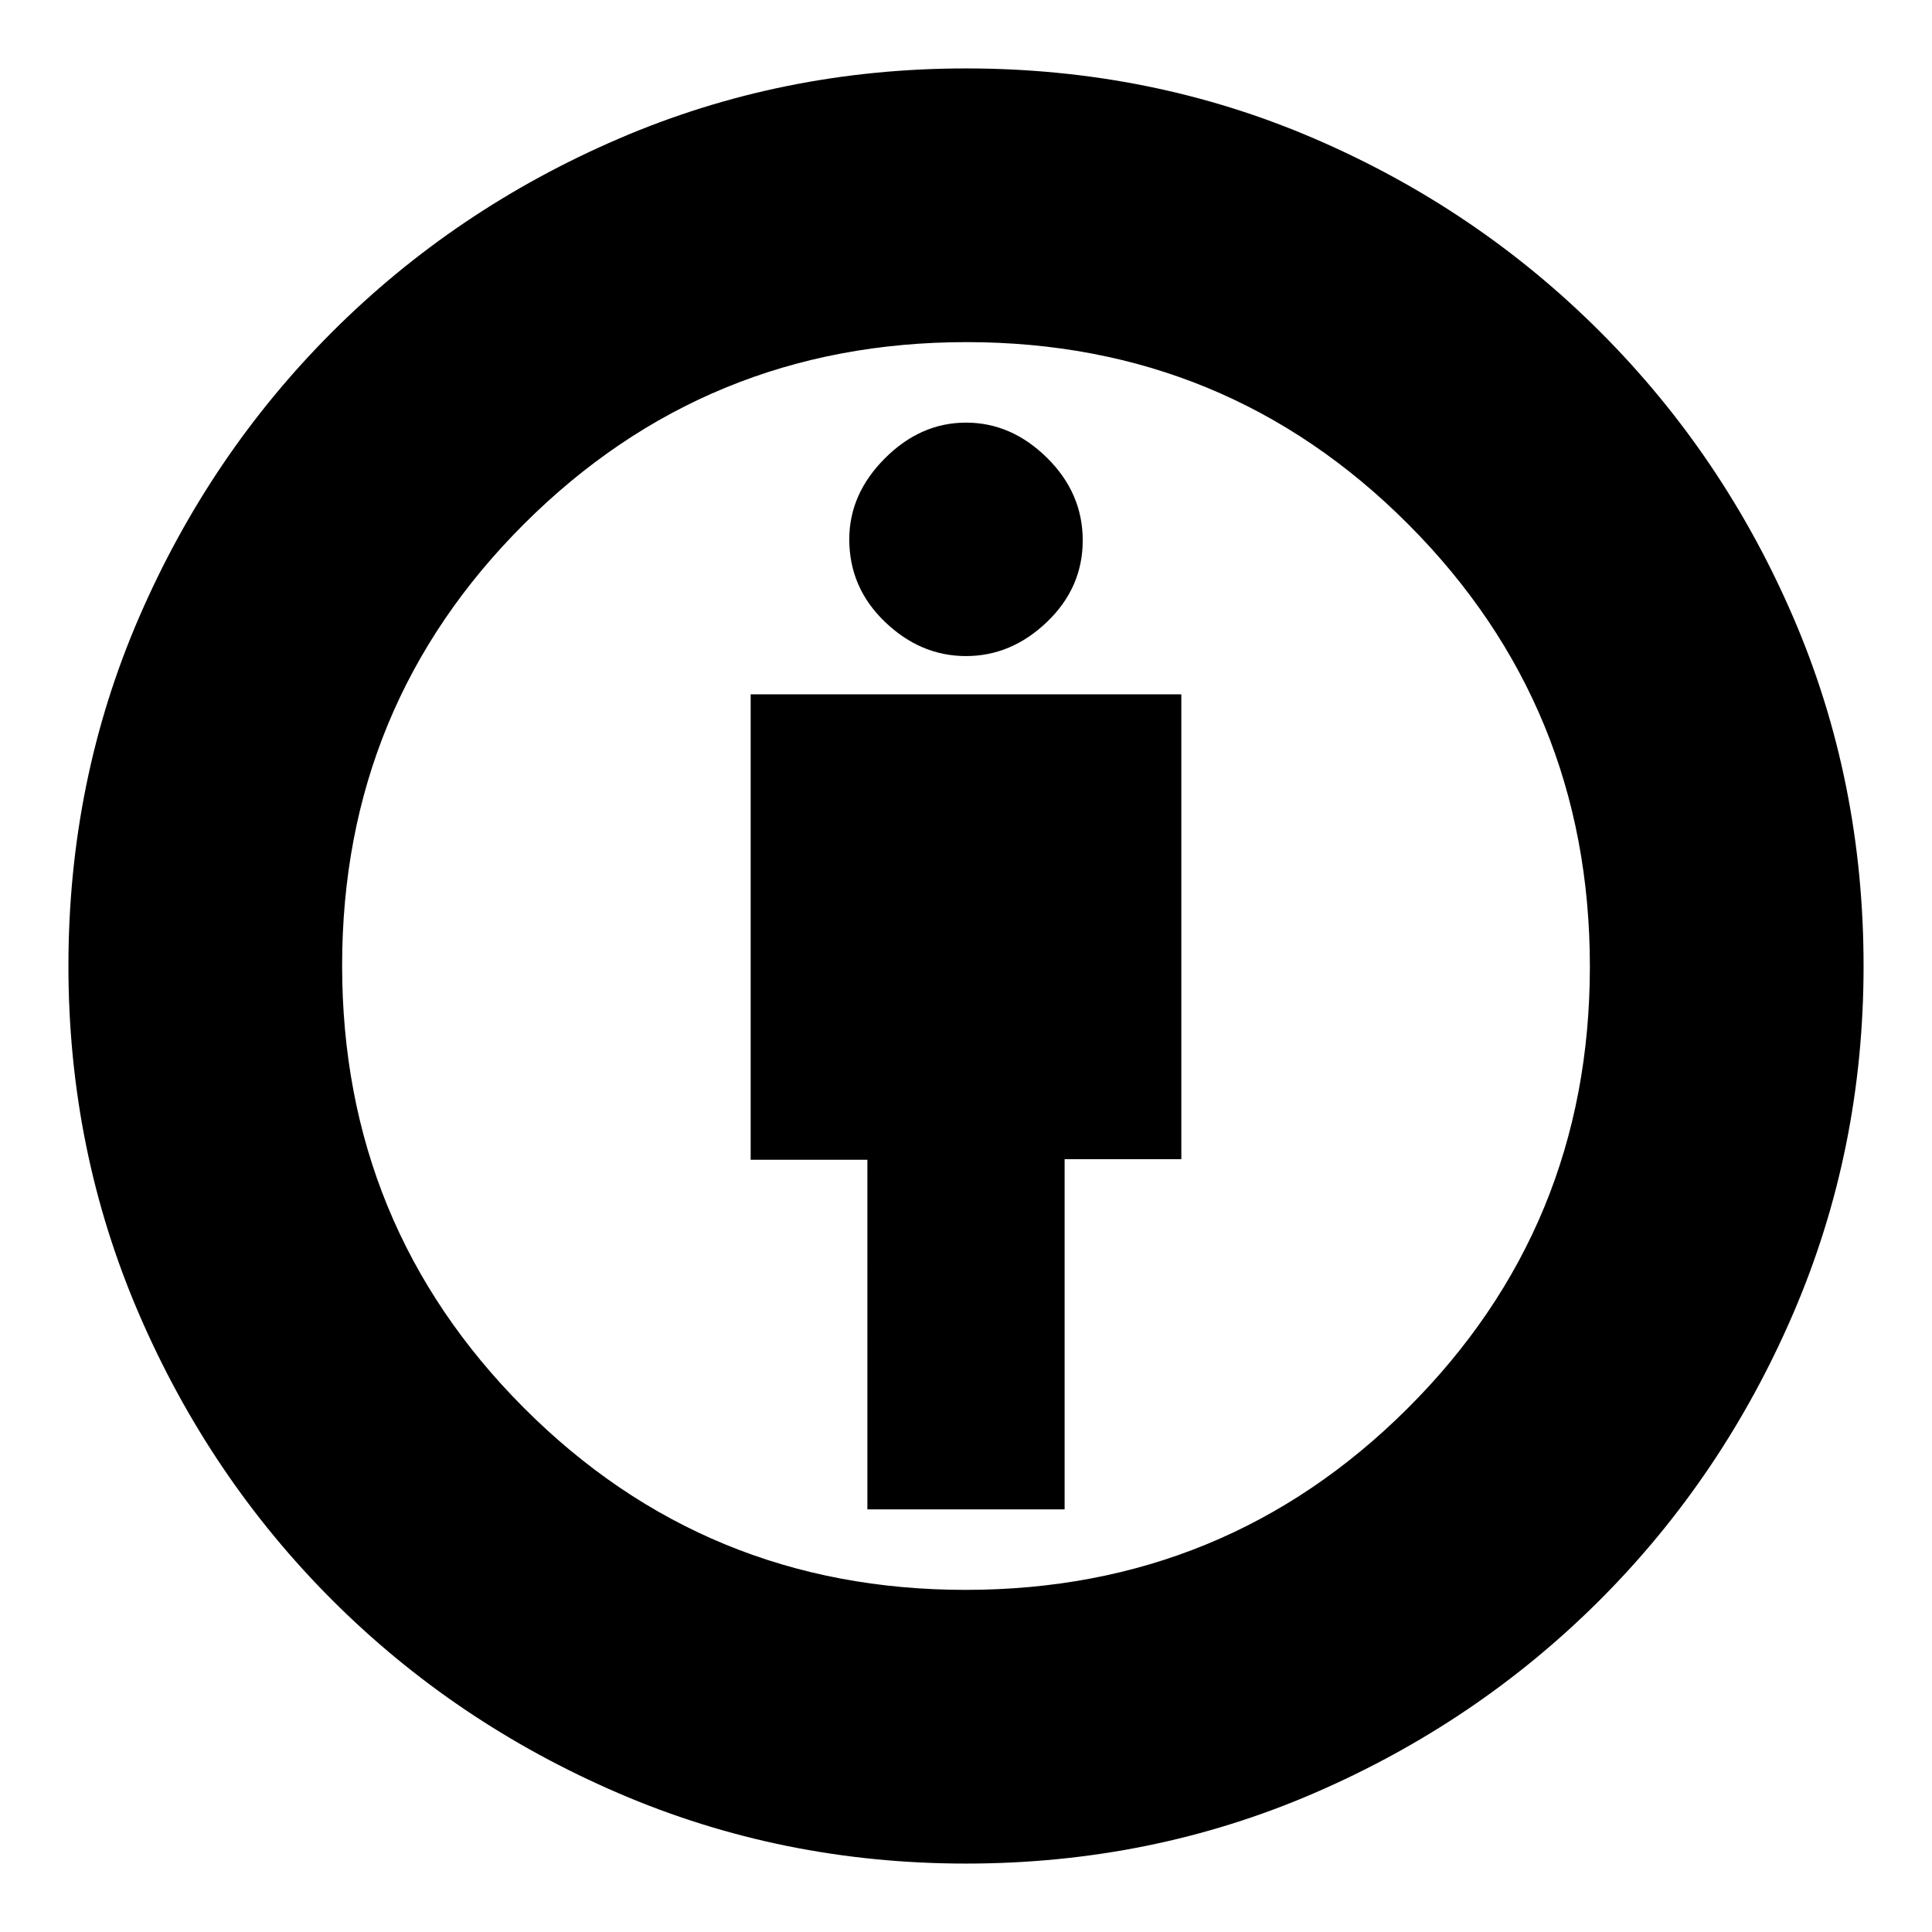 <svg xmlns="http://www.w3.org/2000/svg" height="24" viewBox="0 -960 960 960" width="24"><path d="M431-210h98v-174h58v-231H373v231.29h58V-210Zm49 176q-91.52 0-172.76-35T165-165q-61-61-96-142.24Q34-388.48 34-480q0-92 35-173t96-142q61-61 142.24-96 81.24-35 172.76-35 92 0 172.9 34.78 80.91 34.78 142.22 96.1 61.32 61.31 96.1 142.22Q926-572 926-480q0 91.52-35 172.76T795-165q-61 61-142 96T480-34Zm-.25-136Q609-170 699.5-260.25q90.5-90.26 90.5-219.5Q790-609 699.75-699.5 609.49-790 480.25-790 351-790 260.5-699.75 170-609.49 170-480.25 170-351 260.25-260.5q90.26 90.5 219.5 90.5Zm.25-464q22.57 0 40.28-17Q538-668 538-691.5t-17.72-41Q502.57-750 480-750t-40.28 17.72Q422-714.57 422-692q0 24 17.72 41 17.71 17 40.28 17Zm0 154Z"/></svg>
